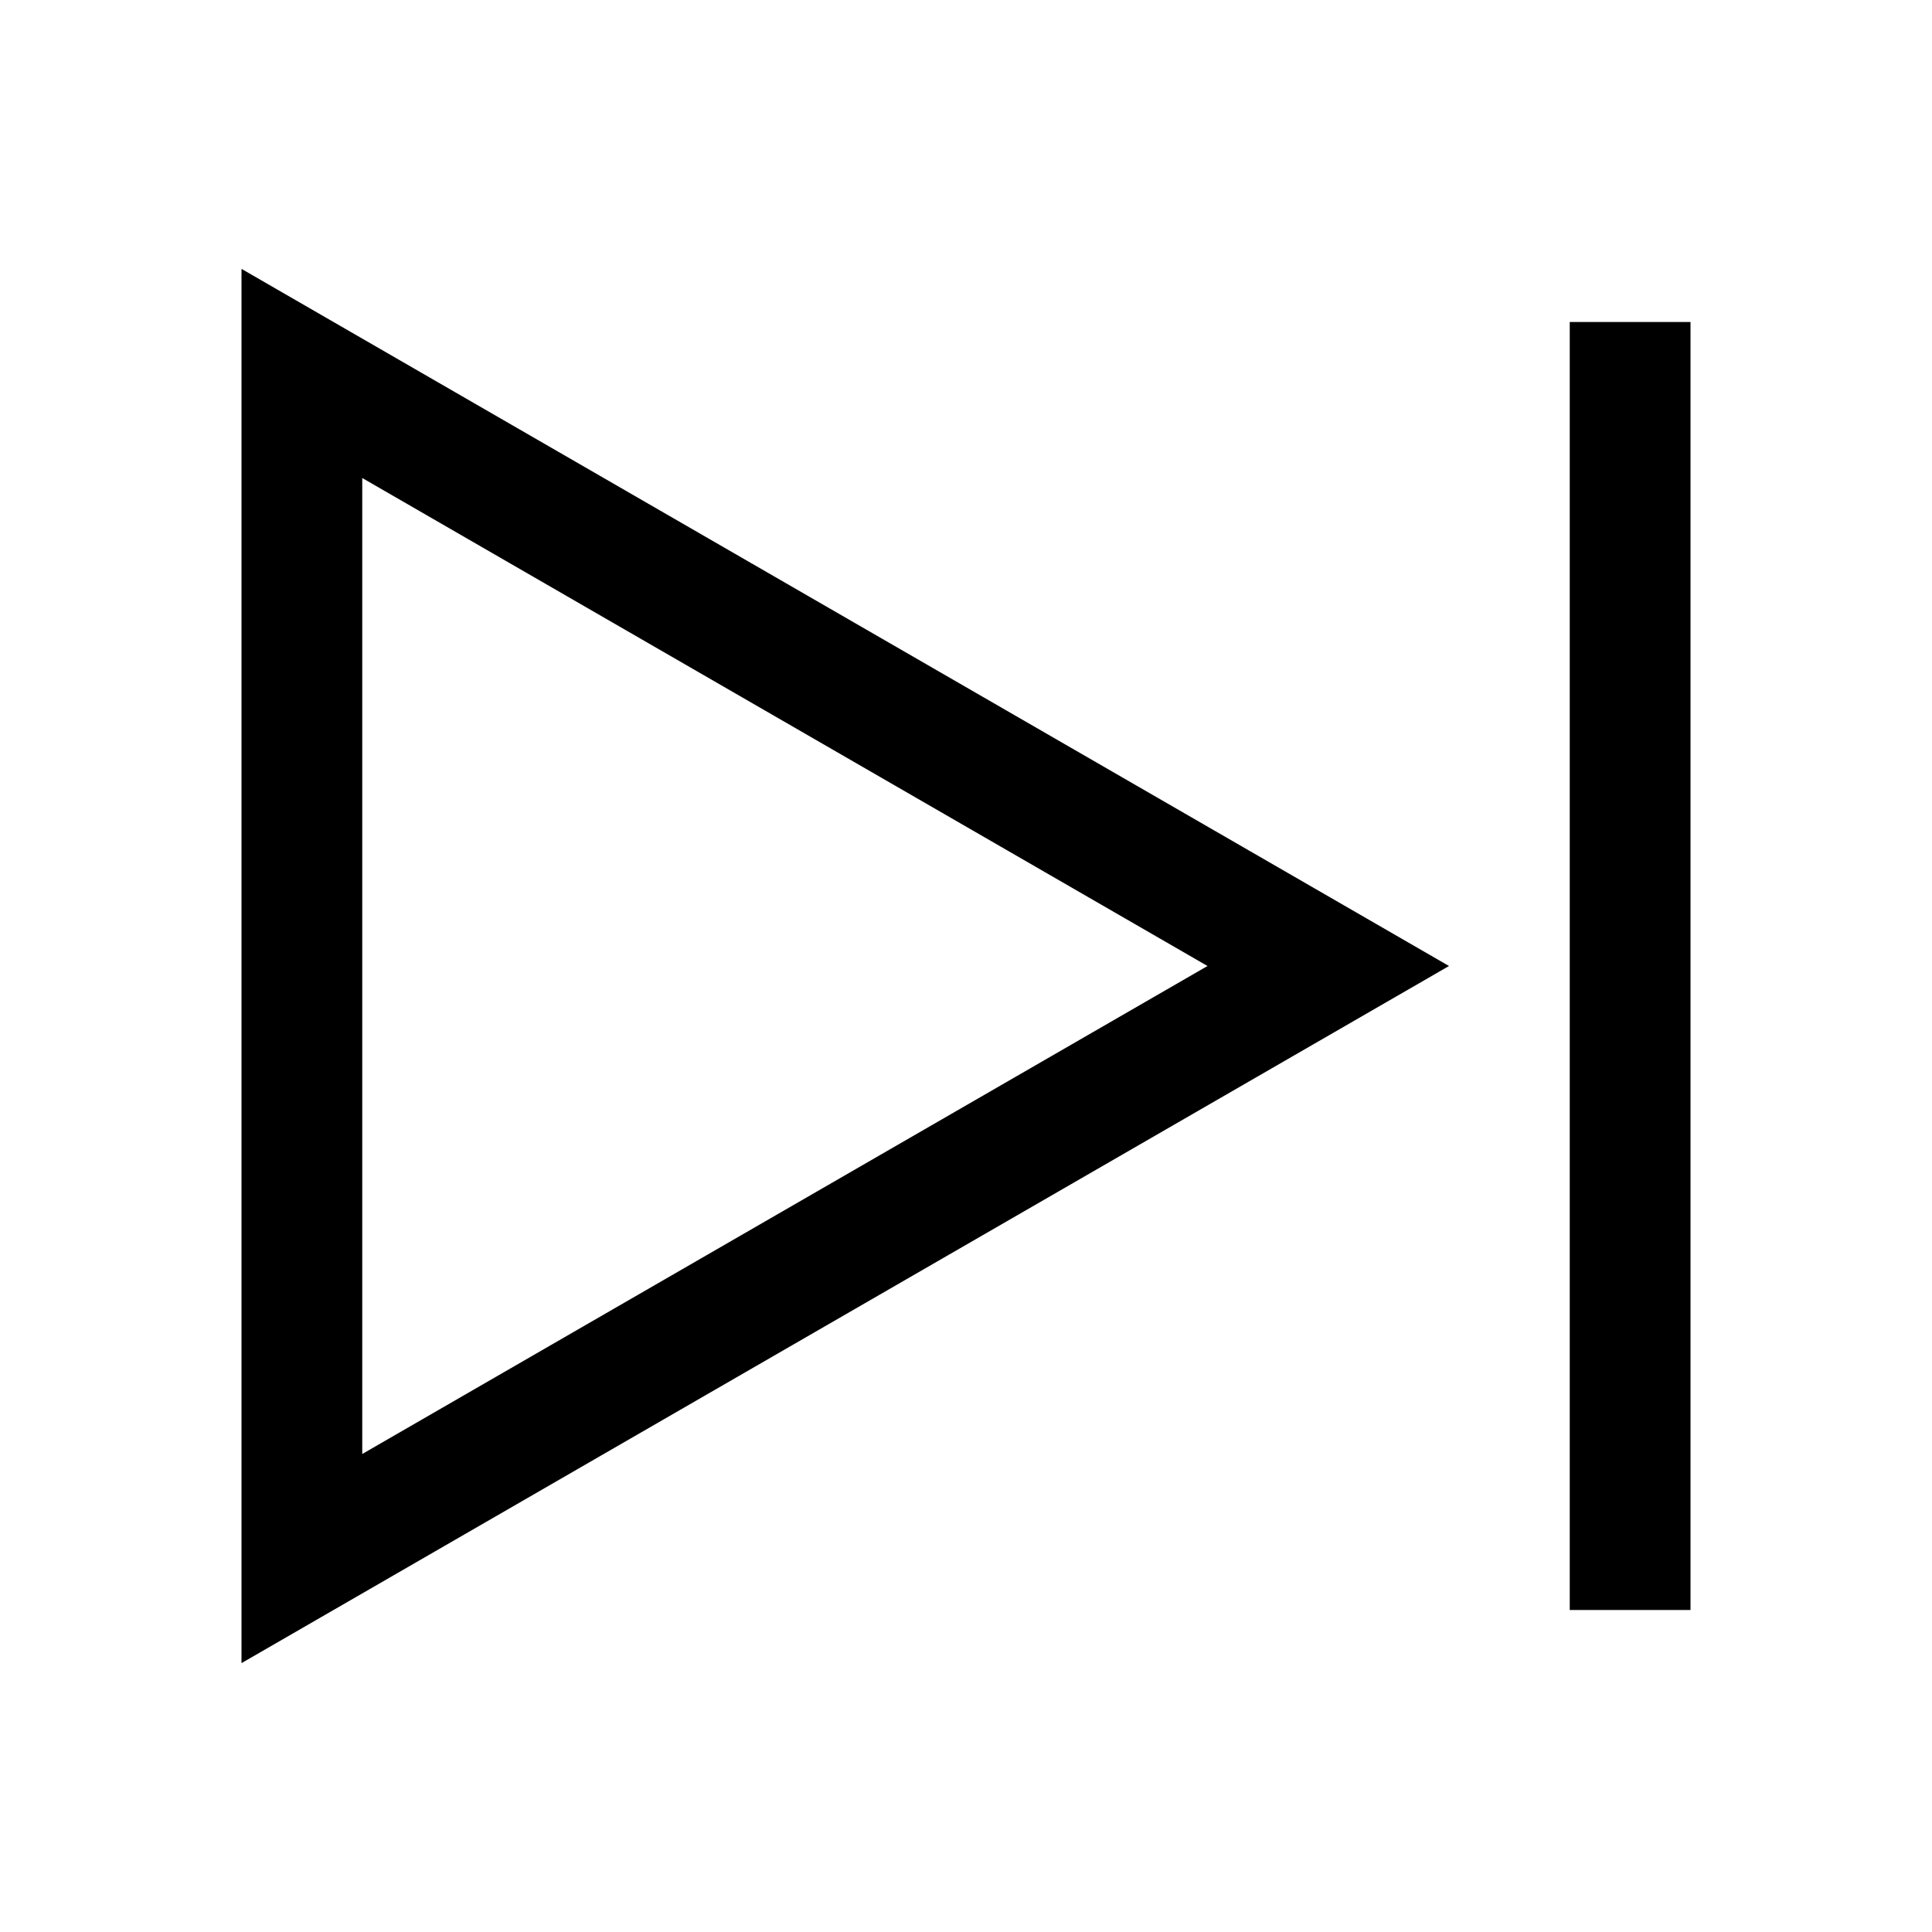 <svg width="24" height="24" viewBox="0 0 24 24" fill="none" xmlns="http://www.w3.org/2000/svg">
<path d="M3 20.66L18 12L3 3.34V20.66ZM4.5 5.938L15 12L4.5 18.062V5.938ZM19.5 4V20H21V4H19.5Z" fill="black"/>
</svg>
